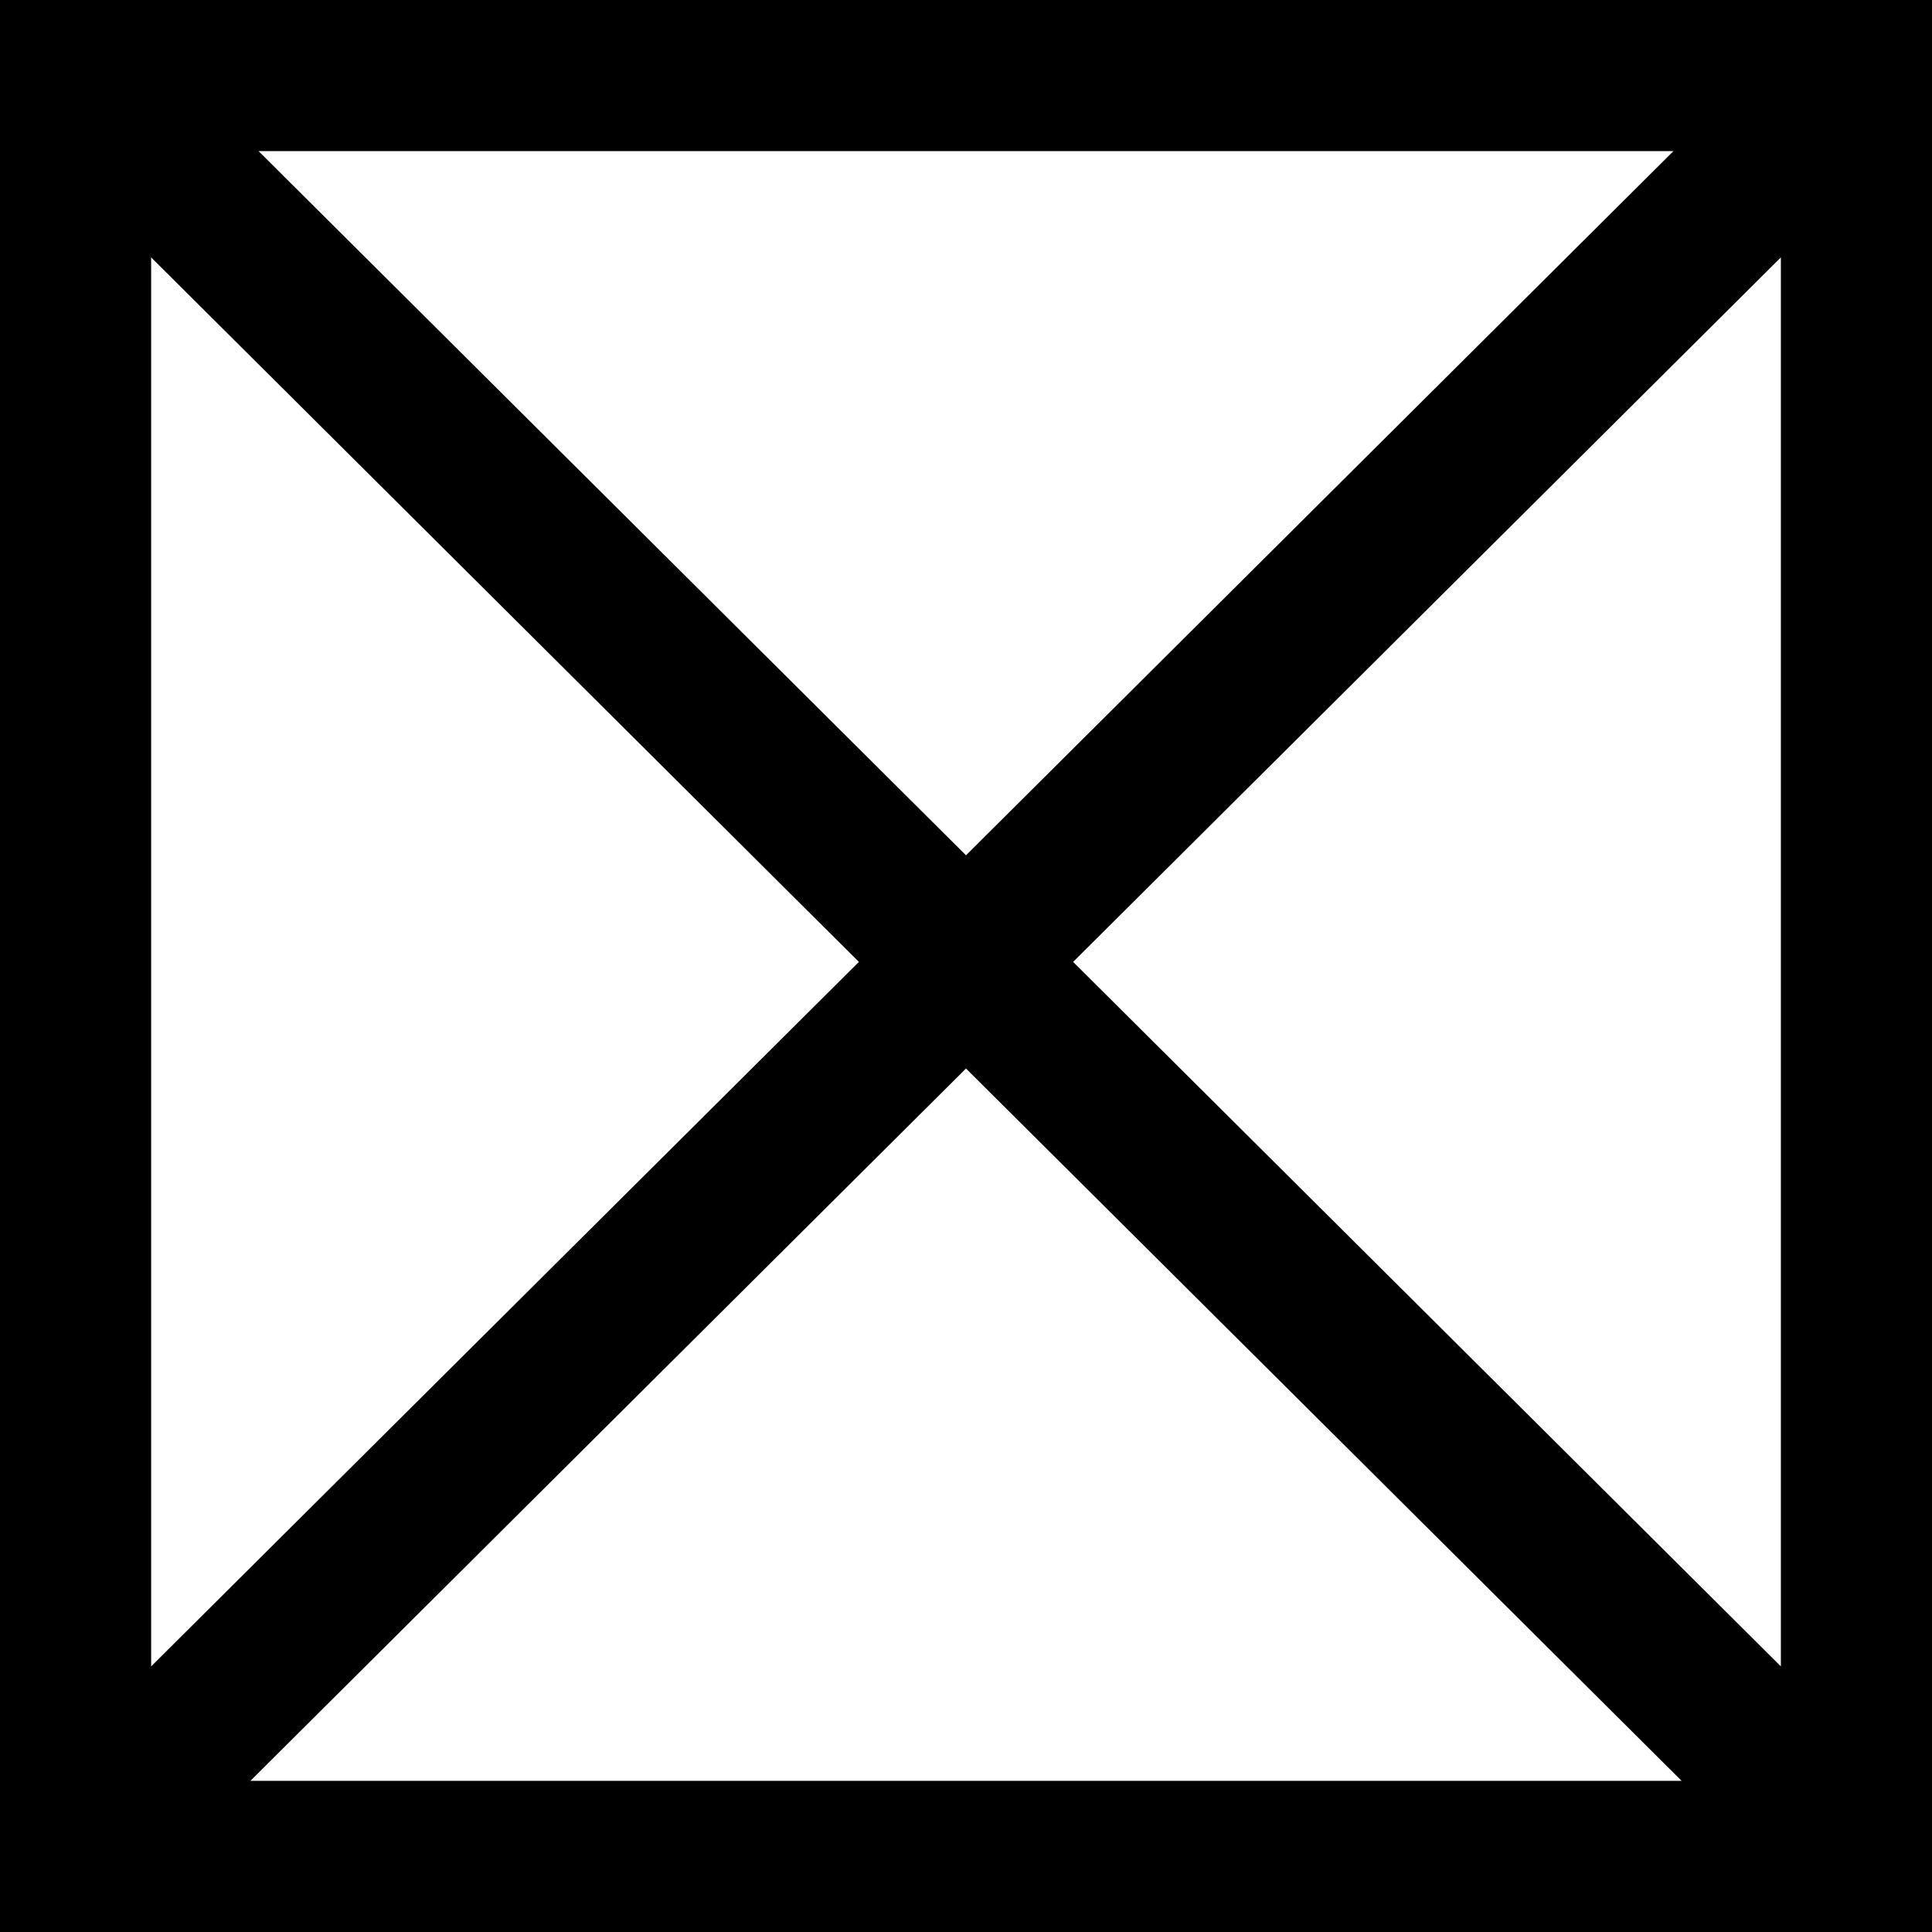 <?xml version="1.0" encoding="utf-8"?>
<!-- Generator: Adobe Illustrator 15.0.0, SVG Export Plug-In . SVG Version: 6.00 Build 0)  -->
<svg version="1.2" baseProfile="tiny" id="Laag_1" xmlns="http://www.w3.org/2000/svg" xmlns:xlink="http://www.w3.org/1999/xlink"
	 x="0px" y="0px" width="128px" height="128px" viewBox="-0.081 -0.081 128 128" overflow="inherit" xml:space="preserve">
<path d="M-0.081-0.081v128h128v-128H-0.081z M56.823,63.648L9.932,110.322v-93.35L56.823,63.648z M17.051,9.932h93.736
	L63.919,56.584L17.051,9.932z M63.919,70.711l47.412,47.194H16.508L63.919,70.711z M71.016,63.648l46.89-46.676v93.35L71.016,63.648
	z"/>
</svg>
